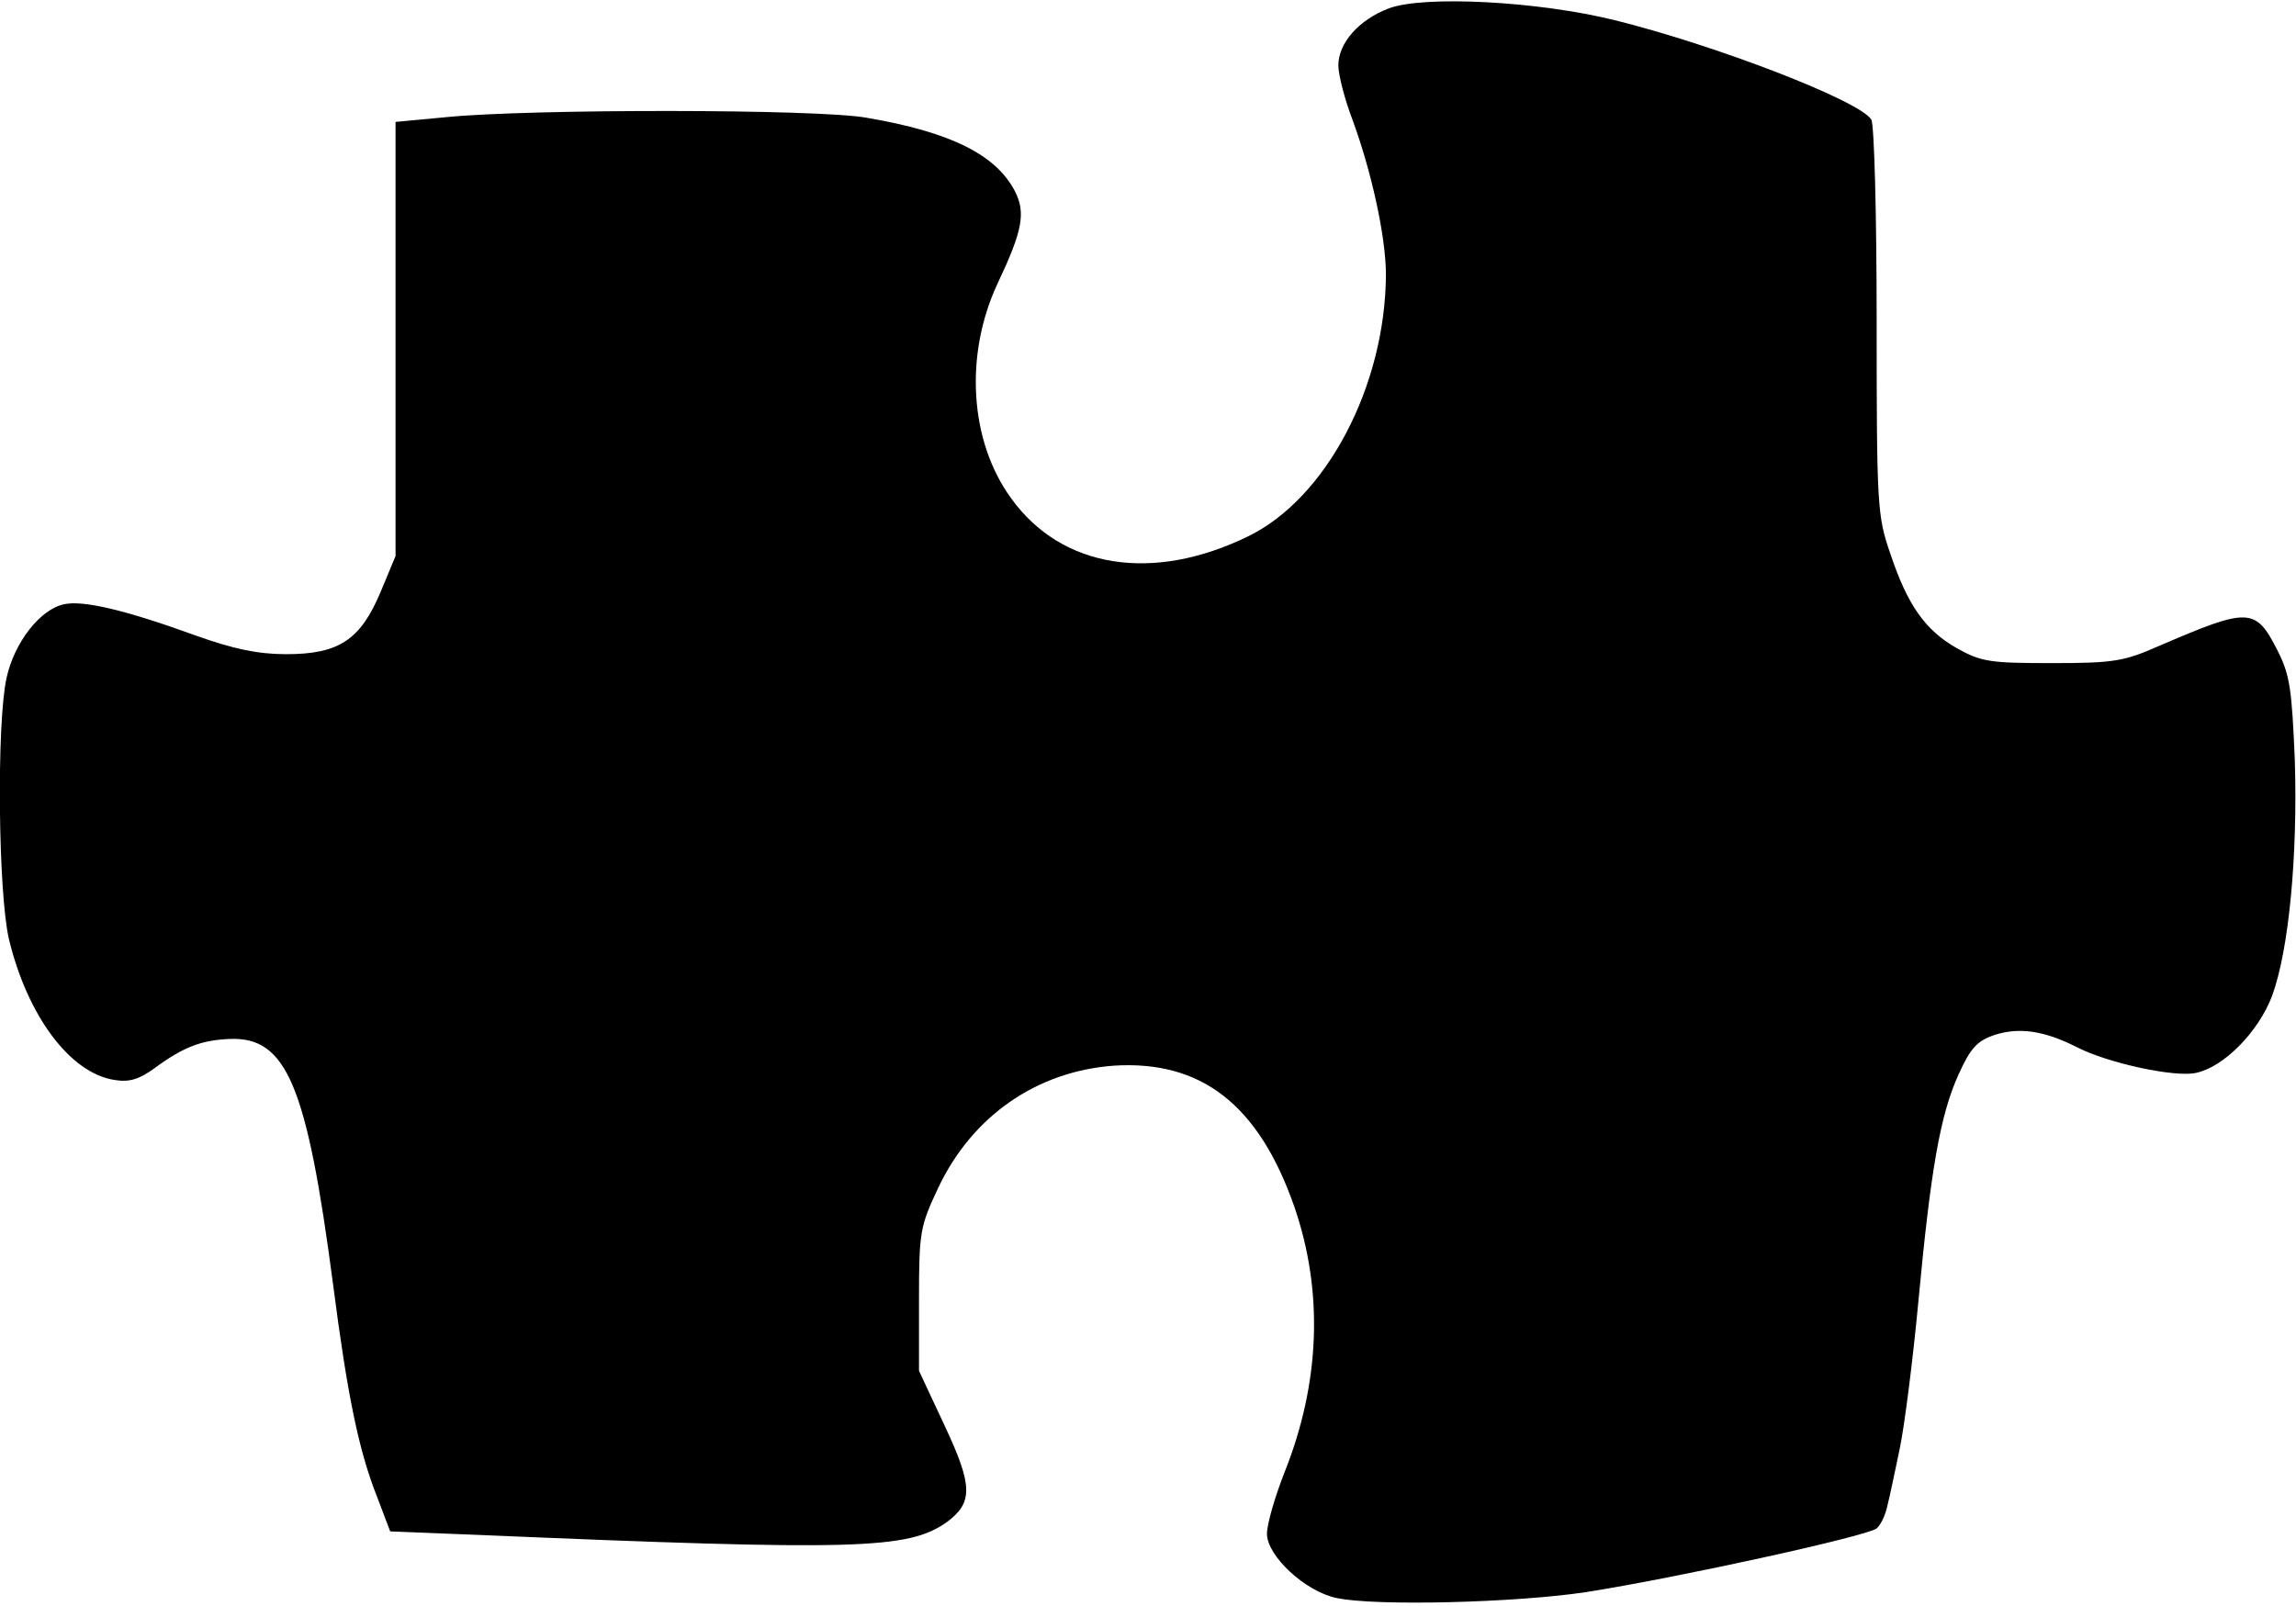 <?xml version="1.0" standalone="no"?>
<!DOCTYPE svg PUBLIC "-//W3C//DTD SVG 20010904//EN"
 "http://www.w3.org/TR/2001/REC-SVG-20010904/DTD/svg10.dtd">
<svg version="1.0" xmlns="http://www.w3.org/2000/svg"
 width="386pt" height="270pt" viewBox="0 0 386 270"
 preserveAspectRatio="xMidYMid meet">
<g transform="translate(0,270) scale(0.1,-0.1)"
fill="#000000" stroke="none">
<path d="M2335 2686 c-50 -19 -85 -58 -85 -96 0 -16 11 -58 24 -92 32 -87 56
-197 56 -260 -1 -187 -100 -376 -232 -440 -160 -78 -313 -54 -398 64 -70 96
-79 241 -23 361 42 89 48 119 29 156 -32 61 -108 99 -249 123 -82 15 -567 15
-707 1 l-85 -8 0 -365 0 -365 -25 -60 c-34 -81 -70 -105 -159 -105 -48 0 -89
9 -151 31 -118 43 -190 60 -222 53 -40 -8 -84 -64 -97 -124 -17 -77 -14 -362
4 -439 31 -129 103 -226 178 -237 24 -4 41 1 67 20 49 36 79 47 126 49 96 4
130 -78 174 -413 24 -186 43 -279 74 -357 l22 -58 150 -6 c636 -27 720 -24
785 21 45 33 45 61 -3 163 l-43 92 0 120 c0 114 2 123 32 187 57 121 165 196
294 206 148 10 245 -65 305 -237 49 -142 44 -296 -17 -448 -16 -41 -29 -86
-29 -102 0 -37 64 -97 117 -108 65 -14 302 -8 420 10 153 24 472 94 488 107 7
6 15 23 18 38 4 15 13 59 21 97 8 39 22 149 31 245 21 225 37 316 68 384 20
44 31 56 61 66 41 13 83 7 138 -21 53 -27 165 -51 200 -43 47 10 105 69 128
130 28 77 43 234 38 396 -5 118 -8 143 -29 184 -37 73 -48 73 -199 8 -59 -26
-76 -29 -180 -29 -104 0 -119 2 -160 25 -53 30 -83 72 -112 159 -22 63 -23 81
-23 391 0 179 -4 331 -9 339 -20 32 -262 125 -431 167 -129 32 -321 42 -380
20z"/>
</g>
</svg>
